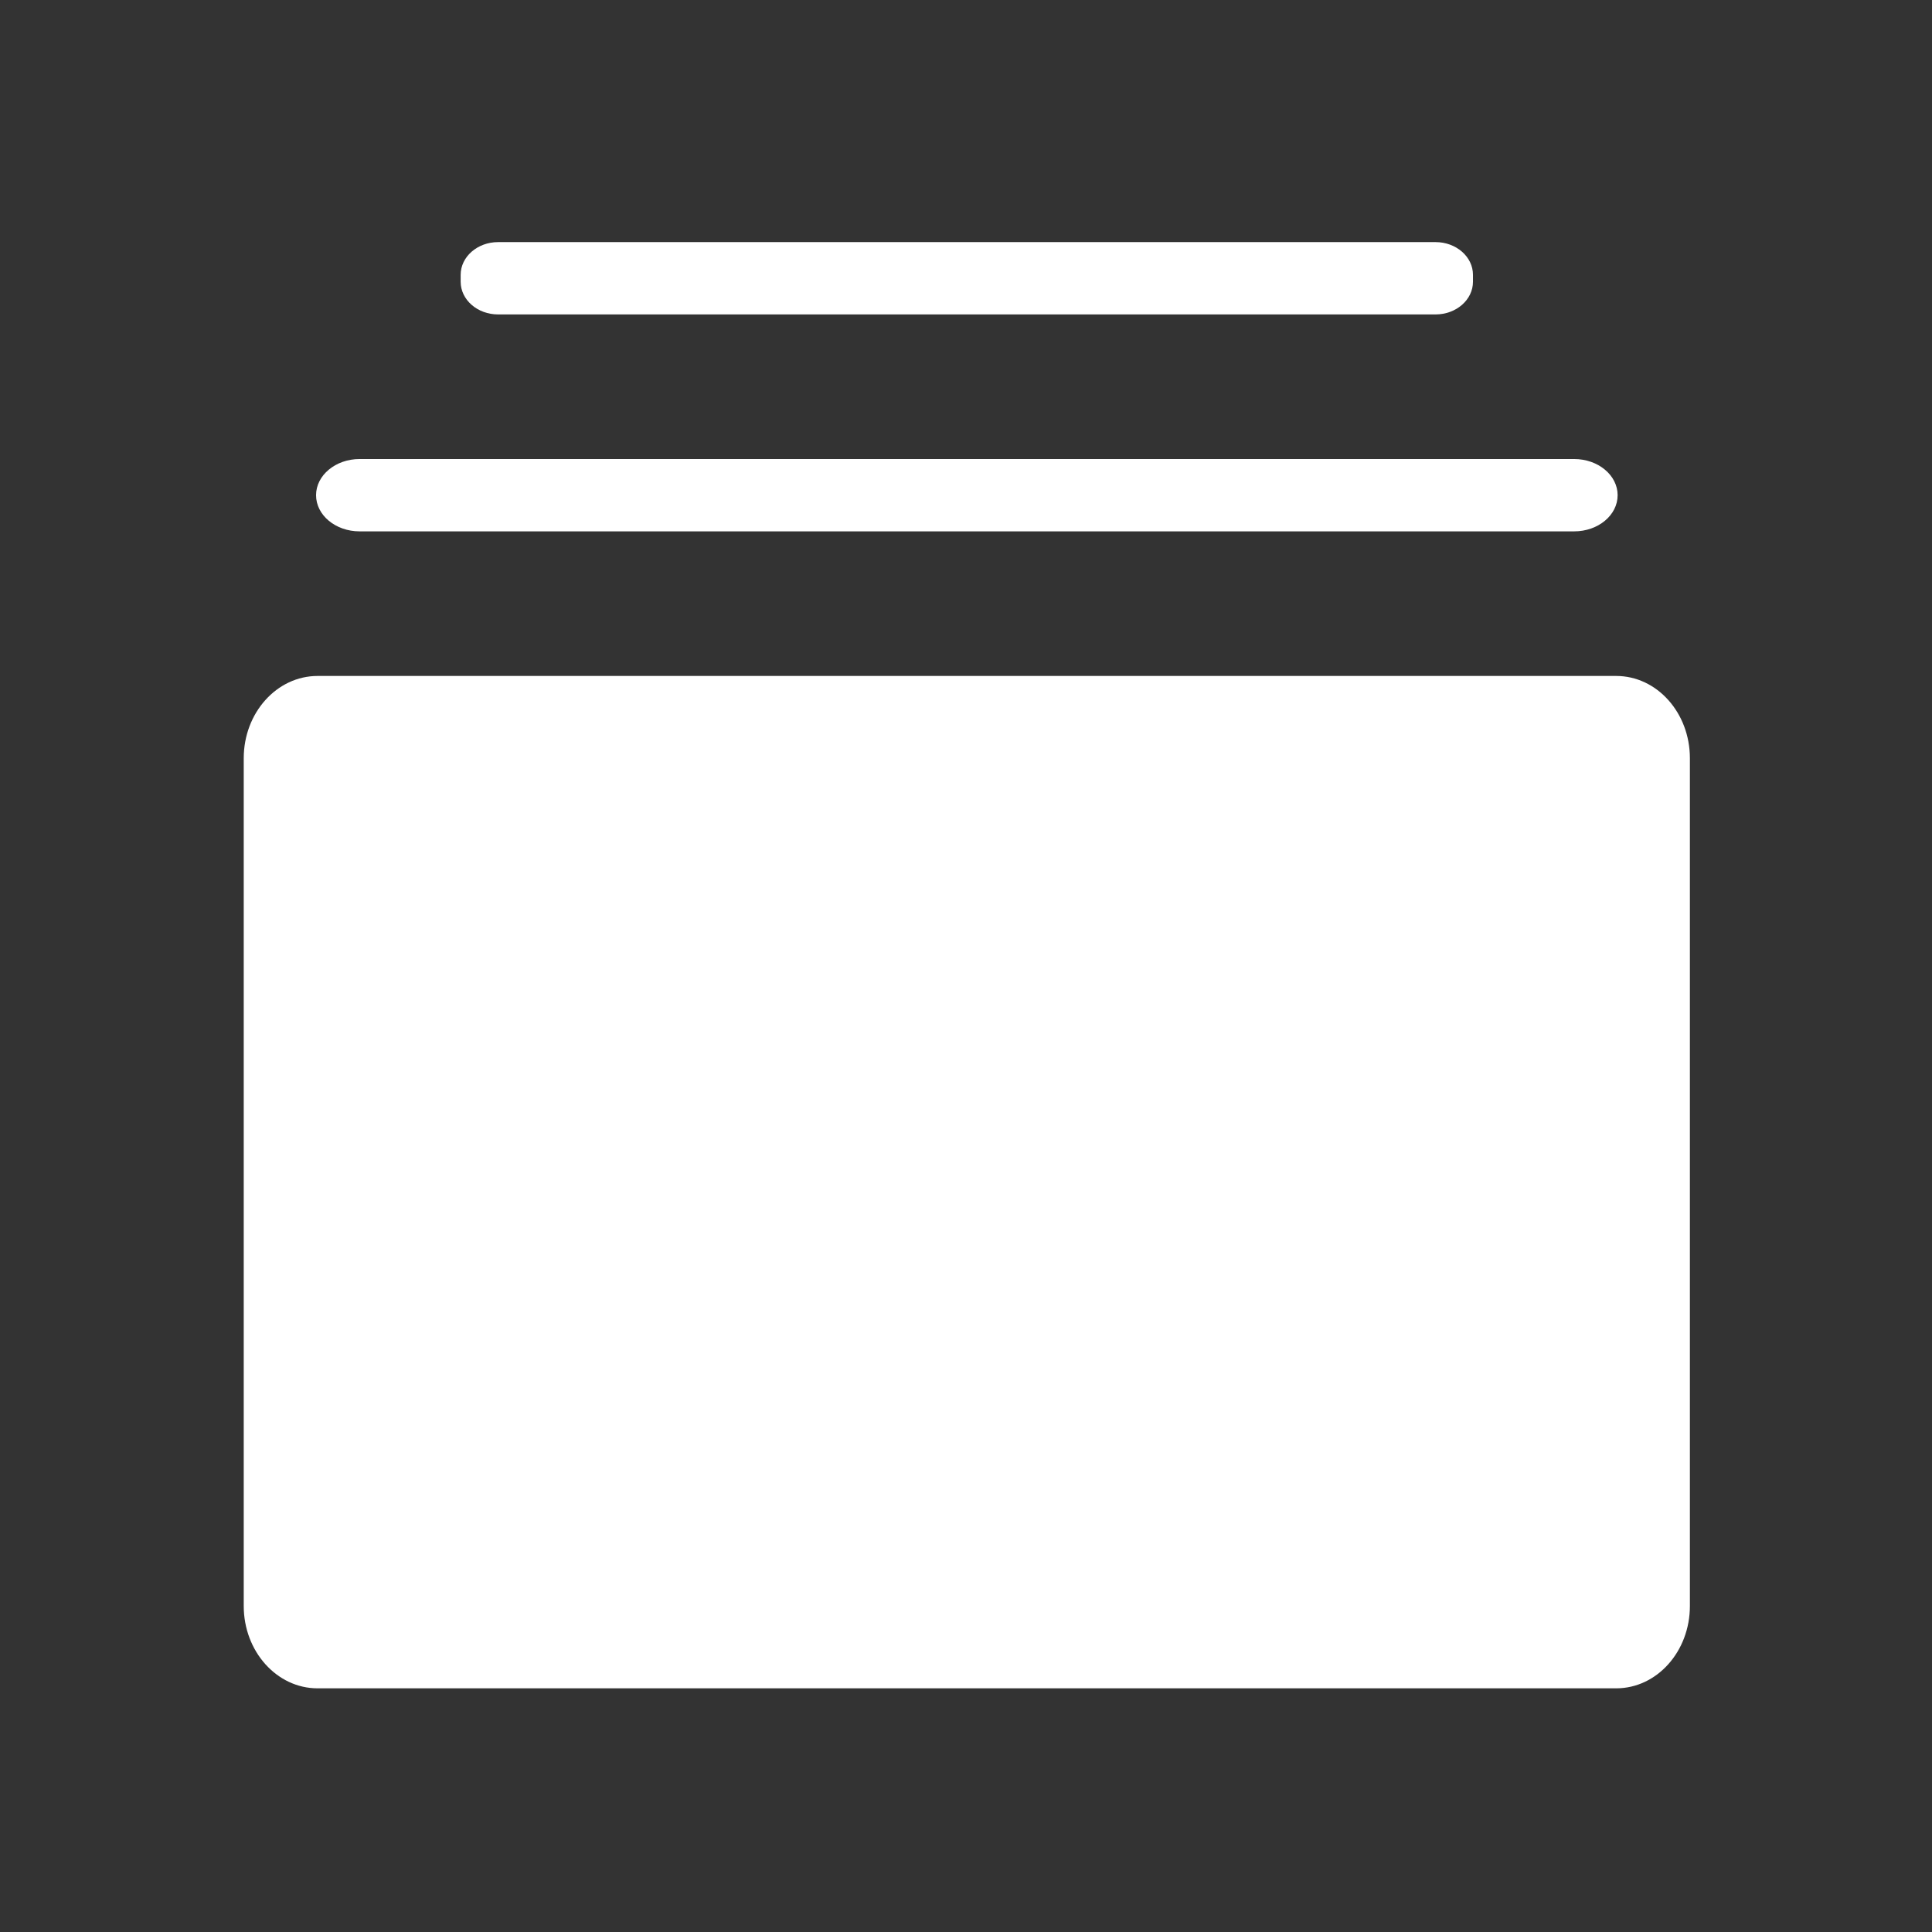 <svg width="32" height="32" viewBox="0 0 32 32" fill="none" xmlns="http://www.w3.org/2000/svg">
<rect x="0" y="0" width="32" height="32" fill="#333333" stroke="none"/>
<path fill-rule="evenodd" clip-rule="evenodd" d="M5.26 11.196H26.769C27.444 11.196 27.99 11.806 27.99 12.559V26.6C27.99 27.353 27.444 27.964 26.769 27.964H5.26C4.585 27.964 4.037 27.353 4.037 26.6V12.559C4.037 11.806 4.585 11.196 5.26 11.196ZM5.956 8.801C5.558 8.801 5.235 8.533 5.235 8.202C5.235 7.872 5.558 7.603 5.956 7.603H26.073C26.471 7.603 26.793 7.872 26.793 8.202C26.793 8.533 26.471 8.801 26.073 8.801H5.956ZM8.25 5.208C7.908 5.208 7.63 4.966 7.63 4.666V4.552C7.63 4.253 7.908 4.01 8.25 4.01H23.777C24.119 4.01 24.397 4.253 24.397 4.552V4.666C24.397 4.966 24.119 5.208 23.777 5.208H8.25Z" fill="white"/>
</svg>
